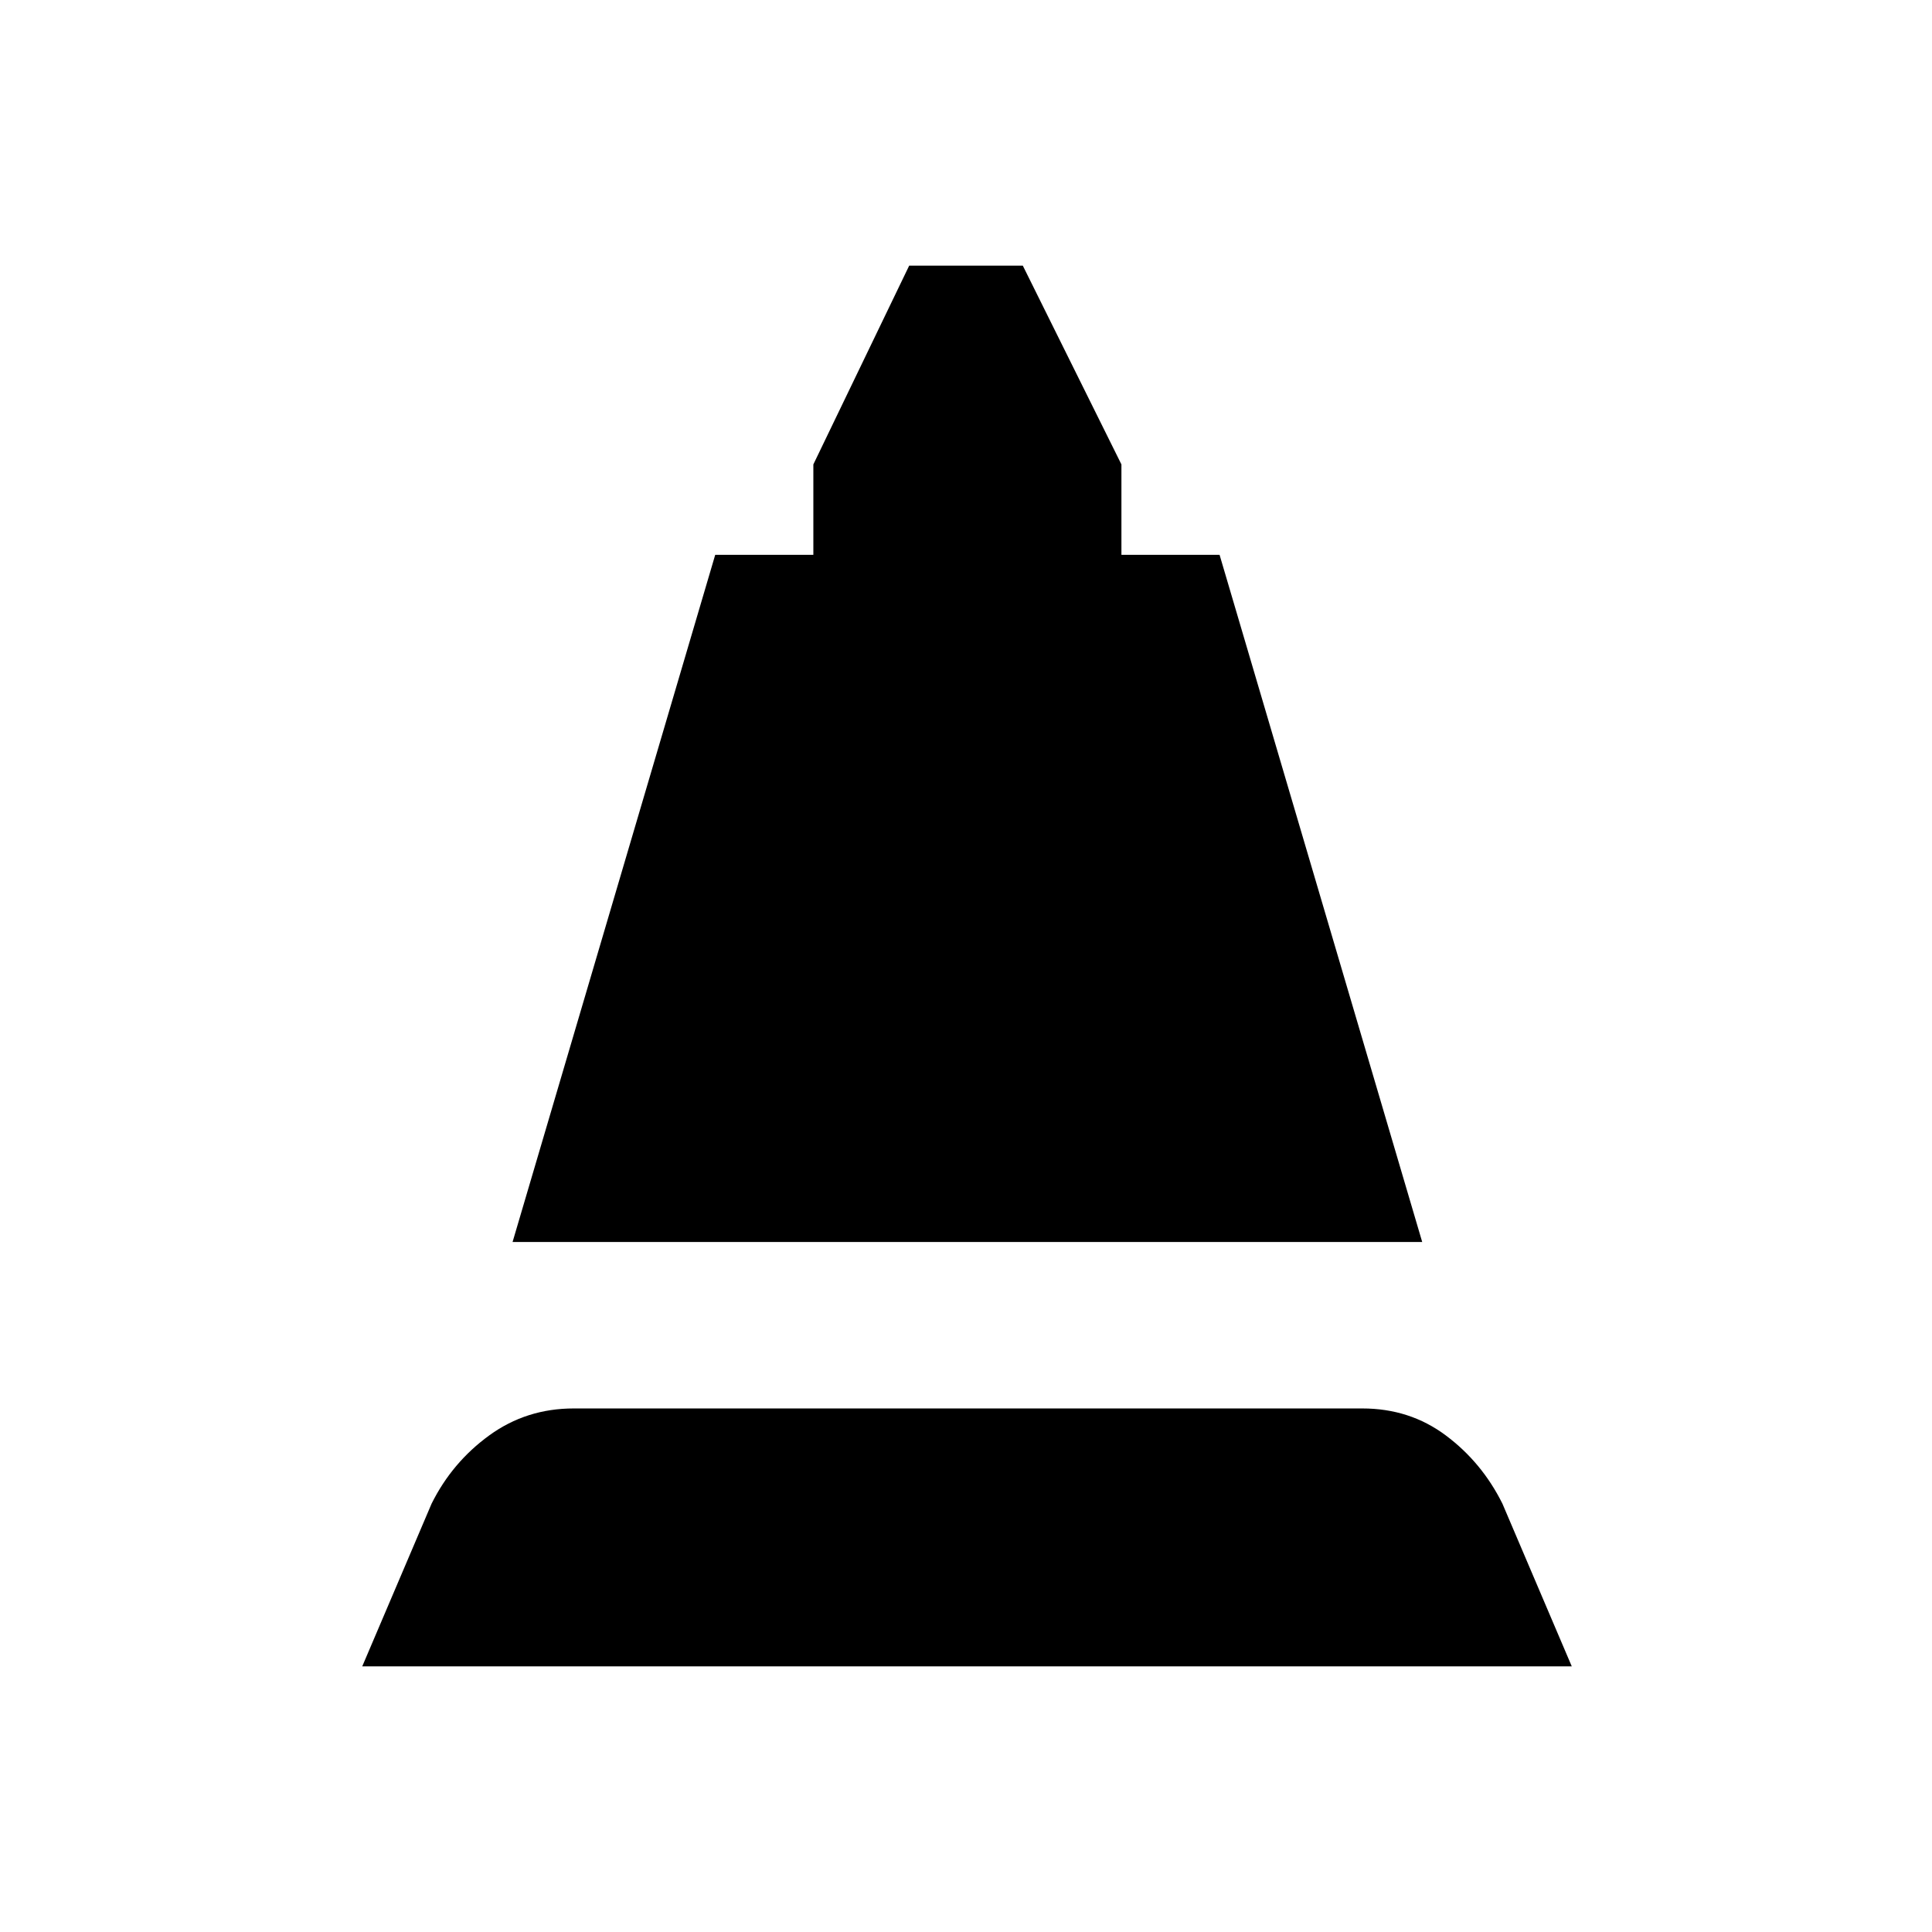 <svg xmlns="http://www.w3.org/2000/svg" height="20" viewBox="0 -960 960 960" width="20"><path d="m254.69-342.85 100.7-341.46h48.76v-44.92L451.77-828h56.46l49 98.77v44.92H606l100.69 341.46h-452ZM180-132l34.46-80.85q10.23-20.54 28.66-33.92 18.42-13.38 41.96-13.38h391.84q23.54 0 41.46 13.38 17.93 13.38 28.16 33.92L781-132H180Z"/></svg>